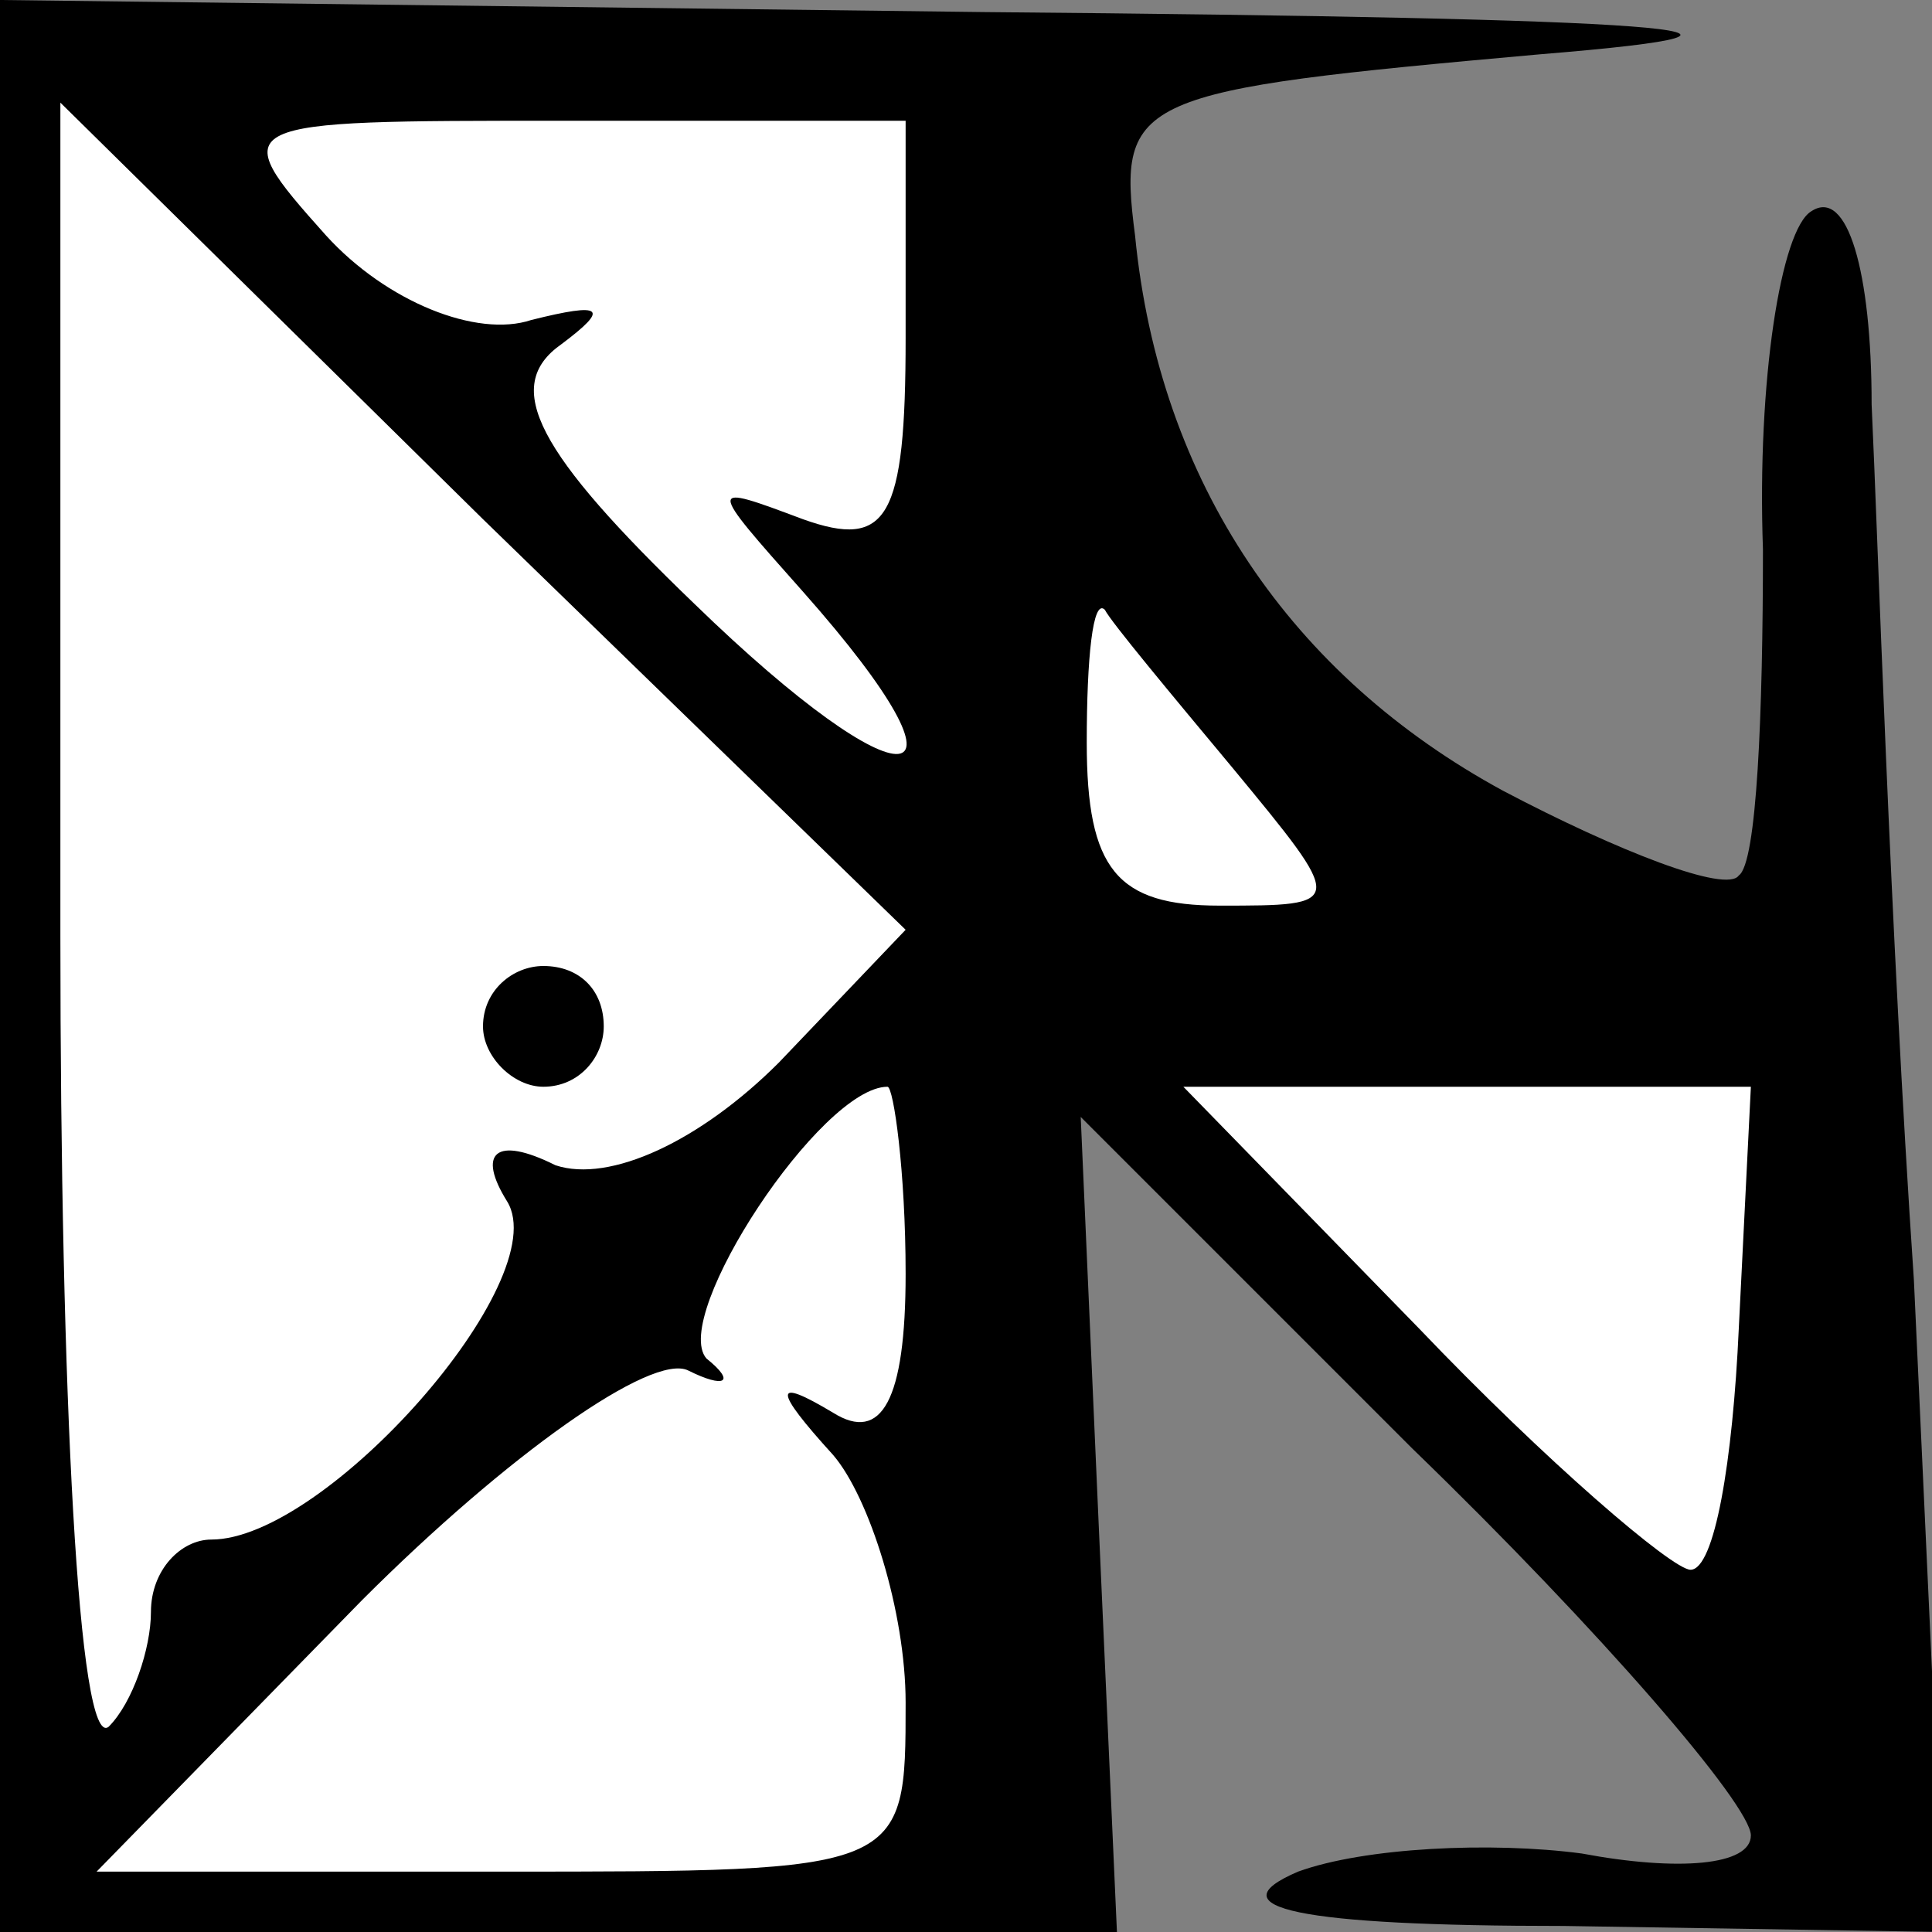<?xml version="1.0" standalone="no"?>
<!DOCTYPE svg PUBLIC "-//W3C//DTD SVG 20010904//EN"
 "http://www.w3.org/TR/2001/REC-SVG-20010904/DTD/svg10.dtd">
<svg version="1.0" xmlns="http://www.w3.org/2000/svg"
 width="32pt" height="32pt" viewBox="0 0 32 32"
 preserveAspectRatio="xMidYMid meet">
<rect x="0" y="0" width="32" height="32" fill="#808080" stroke="none"/>
<g transform="translate(0,32) scale(0.1,-0.1)"
fill="#000000" stroke="none">
<path fill="#000000" stroke="none" d="M0 160 l0 -160 93 0 92 0 -3 67 -3 68
55 -55 c31 -30 56 -59 56 -64 0 -5 -12 -6 -28 -3 -15 2 -36 1 -47 -3 -14 -6 0
-9 44 -9 l63 -1 -5 108 c-4 59 -6 124 -7 145 0 22 -4 36 -10 32 -5 -3 -9 -28
-8 -56 0 -27 -1 -52 -4 -54 -2 -3 -20 4 -39 14 -35 19 -57 51 -61 92 -3 23 0
24 67 30 49 4 22 6 -92 7 l-163 2 0 -160z"/>
<path fill="#ffffff" stroke="none" d="M129 144 c-13 -13 -28 -20 -37 -17 -10
5 -13 2 -8 -6 8 -13 -30 -56 -49 -56 -5 0 -10 -5 -10 -12 0 -6 -3 -15 -7 -19
-5 -4 -8 55 -8 131 l0 138 70 -69 70 -68 -21 -22z"/>
<path fill="#ffffff" stroke="none" d="M150 264 c0 -30 -3 -35 -17 -30 -16 6
-16 6 0 -12 31 -35 17 -36 -18 -2 -26 25 -32 36 -22 43 8 6 7 7 -5 4 -9 -3
-24 3 -34 14 -17 19 -16 19 39 19 l57 0 0 -36z"/>
<path fill="#ffffff" stroke="none" d="M204 193 c19 -23 19 -23 -2 -23 -17 0
-22 6 -22 27 0 14 1 24 3 22 1 -2 11 -14 21 -26z"/>
<path fill="#ffffff" stroke="none" d="M150 109 c0 -21 -4 -28 -12 -23 -10 6
-10 4 0 -7 6 -7 12 -26 12 -41 0 -28 0 -28 -67 -28 l-67 0 44 45 c24 24 48 41
54 38 6 -3 8 -2 3 2 -6 7 19 45 30 45 1 0 3 -14 3 -31z"/>
<path fill="#ffffff" stroke="none" d="M288 100 c-1 -22 -4 -40 -8 -40 -3 0
-24 18 -45 40 l-39 40 47 0 47 0 -2 -40z"/>
<path fill="#000000" stroke="none" d="M80 150 c0 -5 5 -10 10 -10 6 0 10 5
10 10 0 6 -4 10 -10 10 -5 0 -10 -4 -10 -10z"/>
</g>
</svg>
